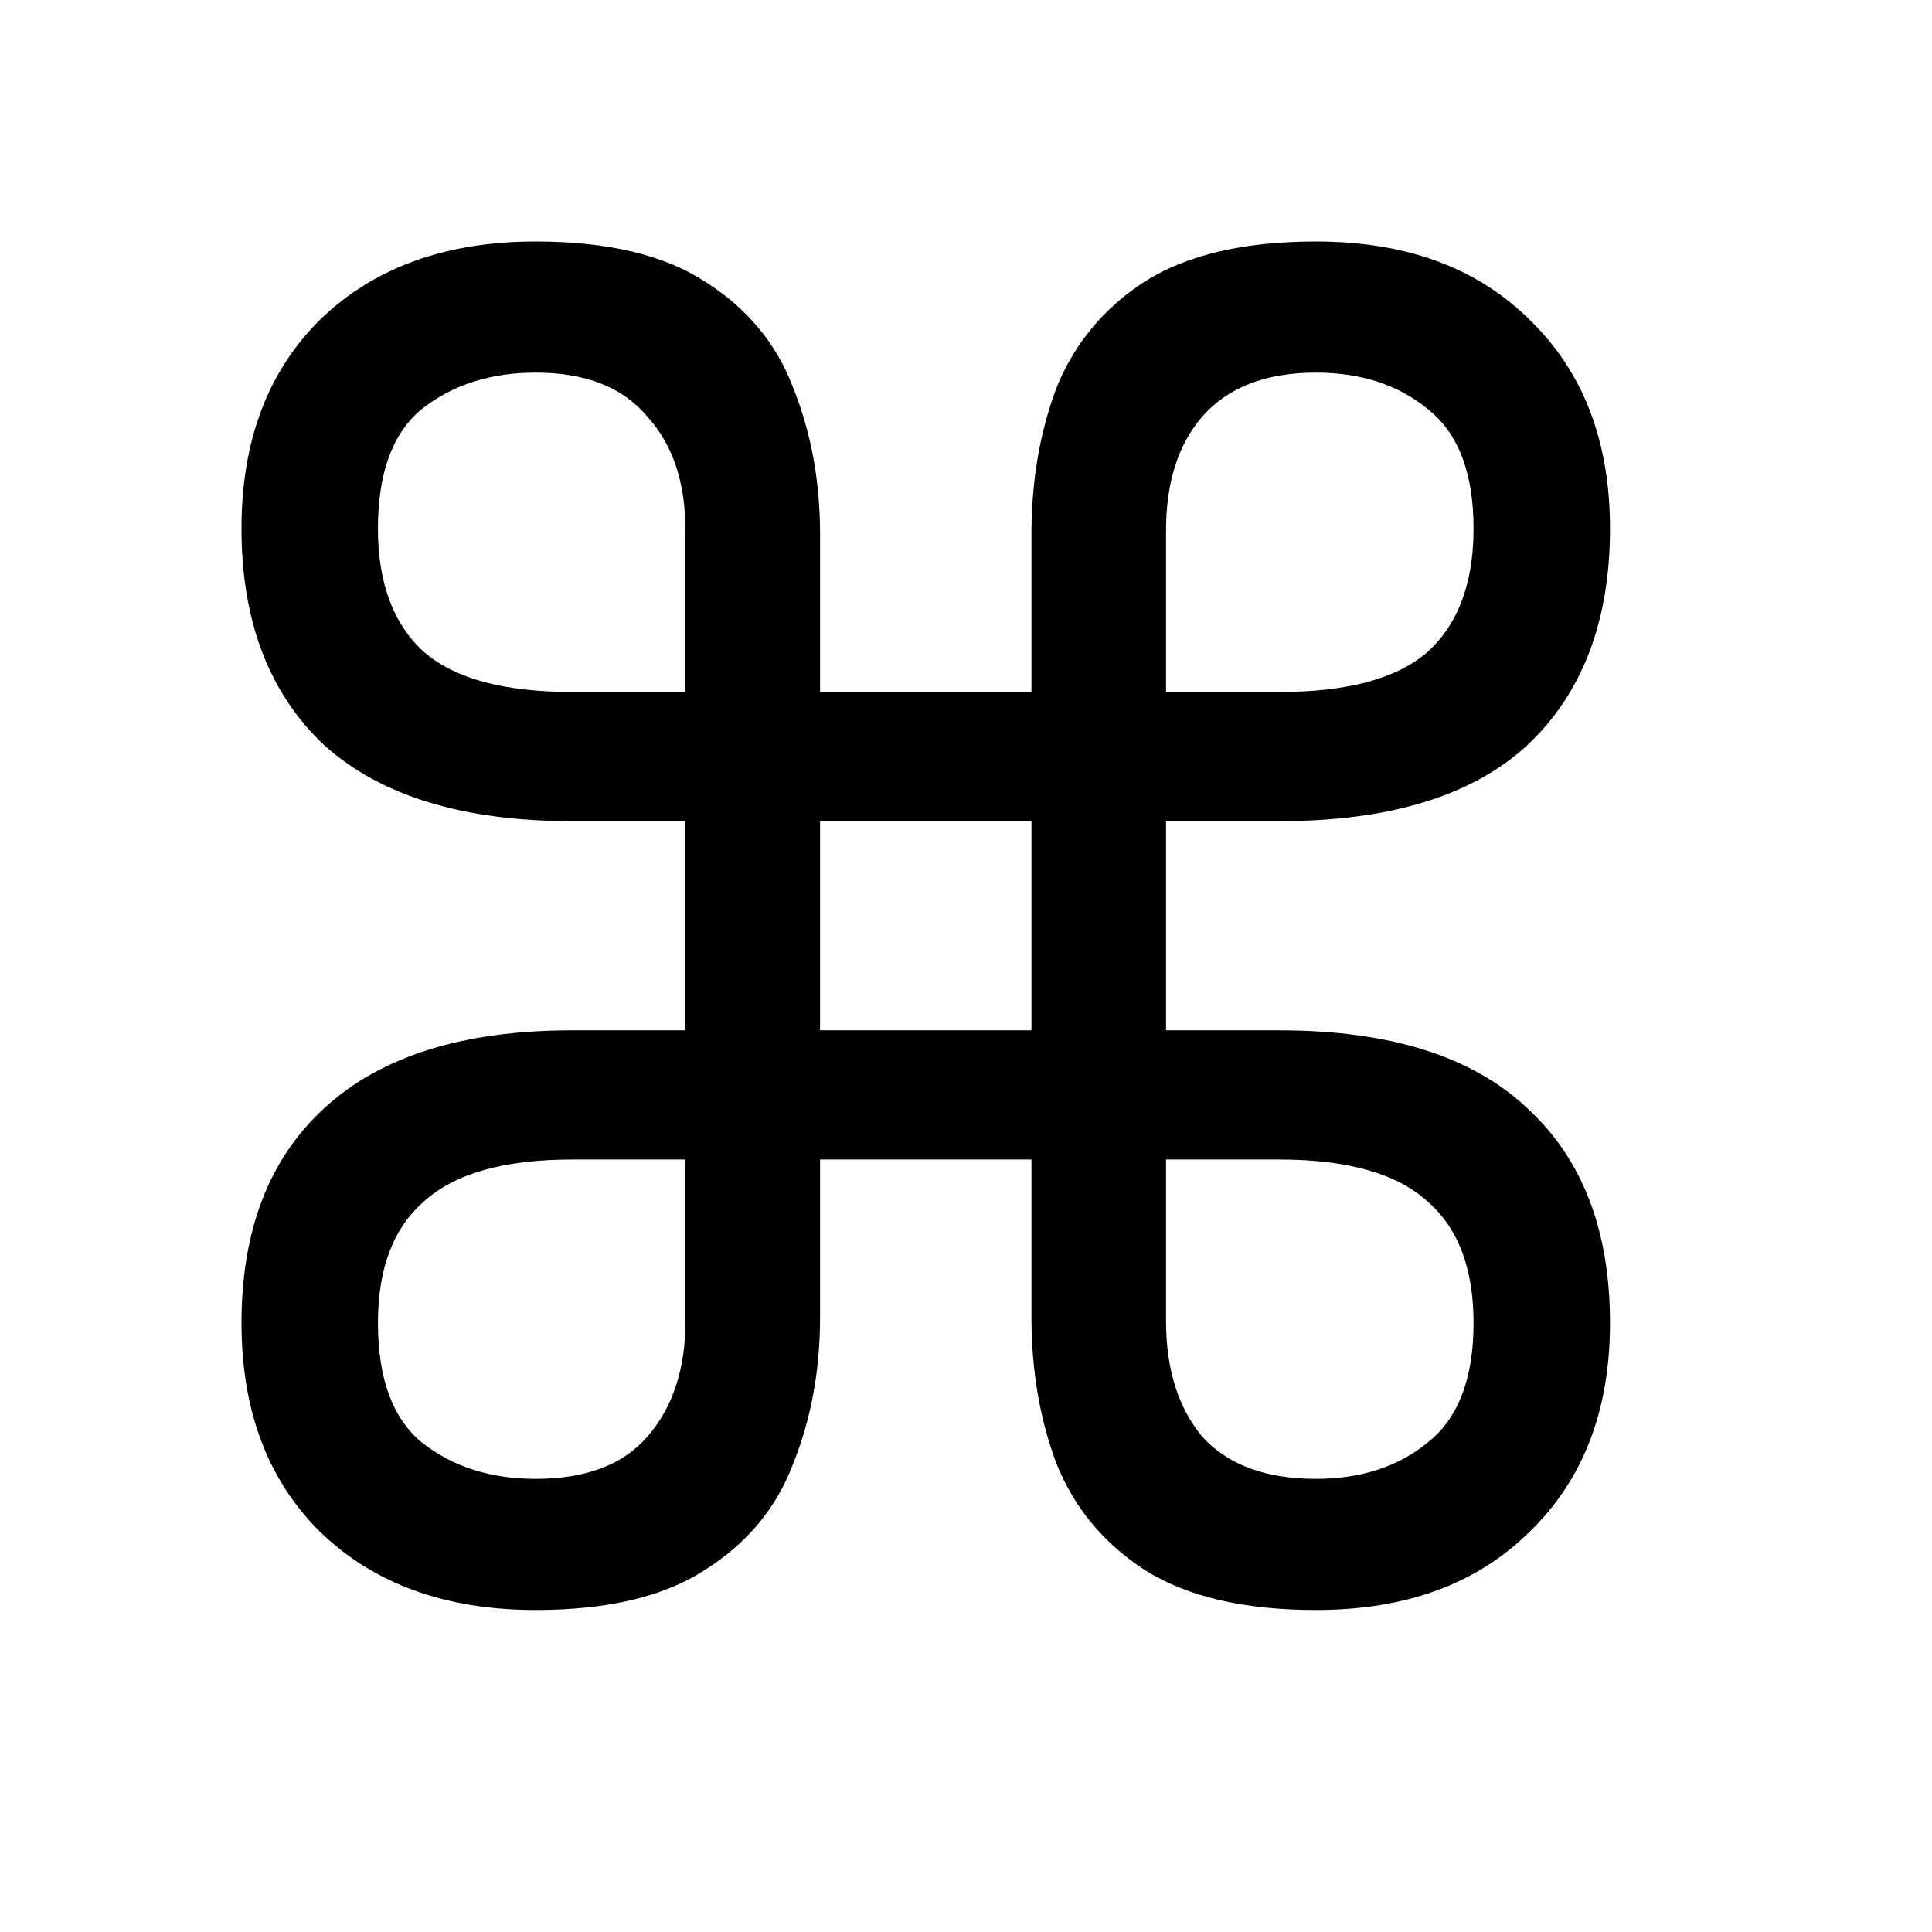<svg viewBox="0 0 24 24" xmlns="http://www.w3.org/2000/svg"><path d="M6.653 20C5.539 20 4.647 19.677 3.979 19.032C3.326 18.387 3 17.521 3 16.435C3 15.286 3.342 14.396 4.027 13.767C4.727 13.121 5.754 12.799 7.107 12.799H8.515V10.201H7.107C5.754 10.201 4.727 9.887 4.027 9.257C3.342 8.612 3 7.714 3 6.565C3 5.479 3.326 4.613 3.979 3.968C4.647 3.323 5.539 3 6.653 3C7.544 3 8.245 3.165 8.754 3.496C9.279 3.826 9.646 4.267 9.853 4.818C10.075 5.369 10.187 5.975 10.187 6.636V8.596H12.813V6.636C12.813 5.975 12.917 5.369 13.124 4.818C13.346 4.267 13.713 3.826 14.222 3.496C14.747 3.165 15.456 3 16.347 3C17.461 3 18.345 3.323 18.997 3.968C19.666 4.613 20 5.479 20 6.565C20 7.714 19.658 8.612 18.973 9.257C18.289 9.887 17.262 10.201 15.893 10.201H14.485V12.799H15.893C17.262 12.799 18.289 13.121 18.973 13.767C19.658 14.396 20 15.286 20 16.435C20 17.521 19.666 18.387 18.997 19.032C18.345 19.677 17.461 20 16.347 20C15.456 20 14.747 19.835 14.222 19.504C13.713 19.174 13.346 18.733 13.124 18.182C12.917 17.631 12.813 17.025 12.813 16.364V14.404H10.187V16.364C10.187 17.025 10.075 17.631 9.853 18.182C9.646 18.733 9.279 19.174 8.754 19.504C8.245 19.835 7.544 20 6.653 20ZM14.485 6.589V8.596H15.893C16.737 8.596 17.35 8.431 17.732 8.1C18.114 7.754 18.305 7.242 18.305 6.565C18.305 5.873 18.114 5.377 17.732 5.078C17.366 4.779 16.904 4.629 16.347 4.629C15.726 4.629 15.257 4.81 14.938 5.172C14.636 5.519 14.485 5.991 14.485 6.589ZM7.107 8.596H8.515V6.589C8.515 5.991 8.356 5.519 8.038 5.172C7.735 4.81 7.274 4.629 6.653 4.629C6.096 4.629 5.626 4.779 5.244 5.078C4.878 5.377 4.695 5.873 4.695 6.565C4.695 7.242 4.886 7.754 5.268 8.1C5.65 8.431 6.263 8.596 7.107 8.596ZM10.187 12.799H12.813V10.201H10.187V12.799ZM6.653 18.371C7.274 18.371 7.735 18.198 8.038 17.851C8.356 17.489 8.515 17.009 8.515 16.411V14.404H7.107C6.263 14.404 5.65 14.577 5.268 14.924C4.886 15.254 4.695 15.758 4.695 16.435C4.695 17.127 4.878 17.623 5.244 17.922C5.626 18.221 6.096 18.371 6.653 18.371ZM14.485 16.411C14.485 17.009 14.636 17.489 14.938 17.851C15.257 18.198 15.726 18.371 16.347 18.371C16.904 18.371 17.366 18.221 17.732 17.922C18.114 17.623 18.305 17.127 18.305 16.435C18.305 15.758 18.114 15.254 17.732 14.924C17.35 14.577 16.737 14.404 15.893 14.404H14.485V16.411Z"/></svg>